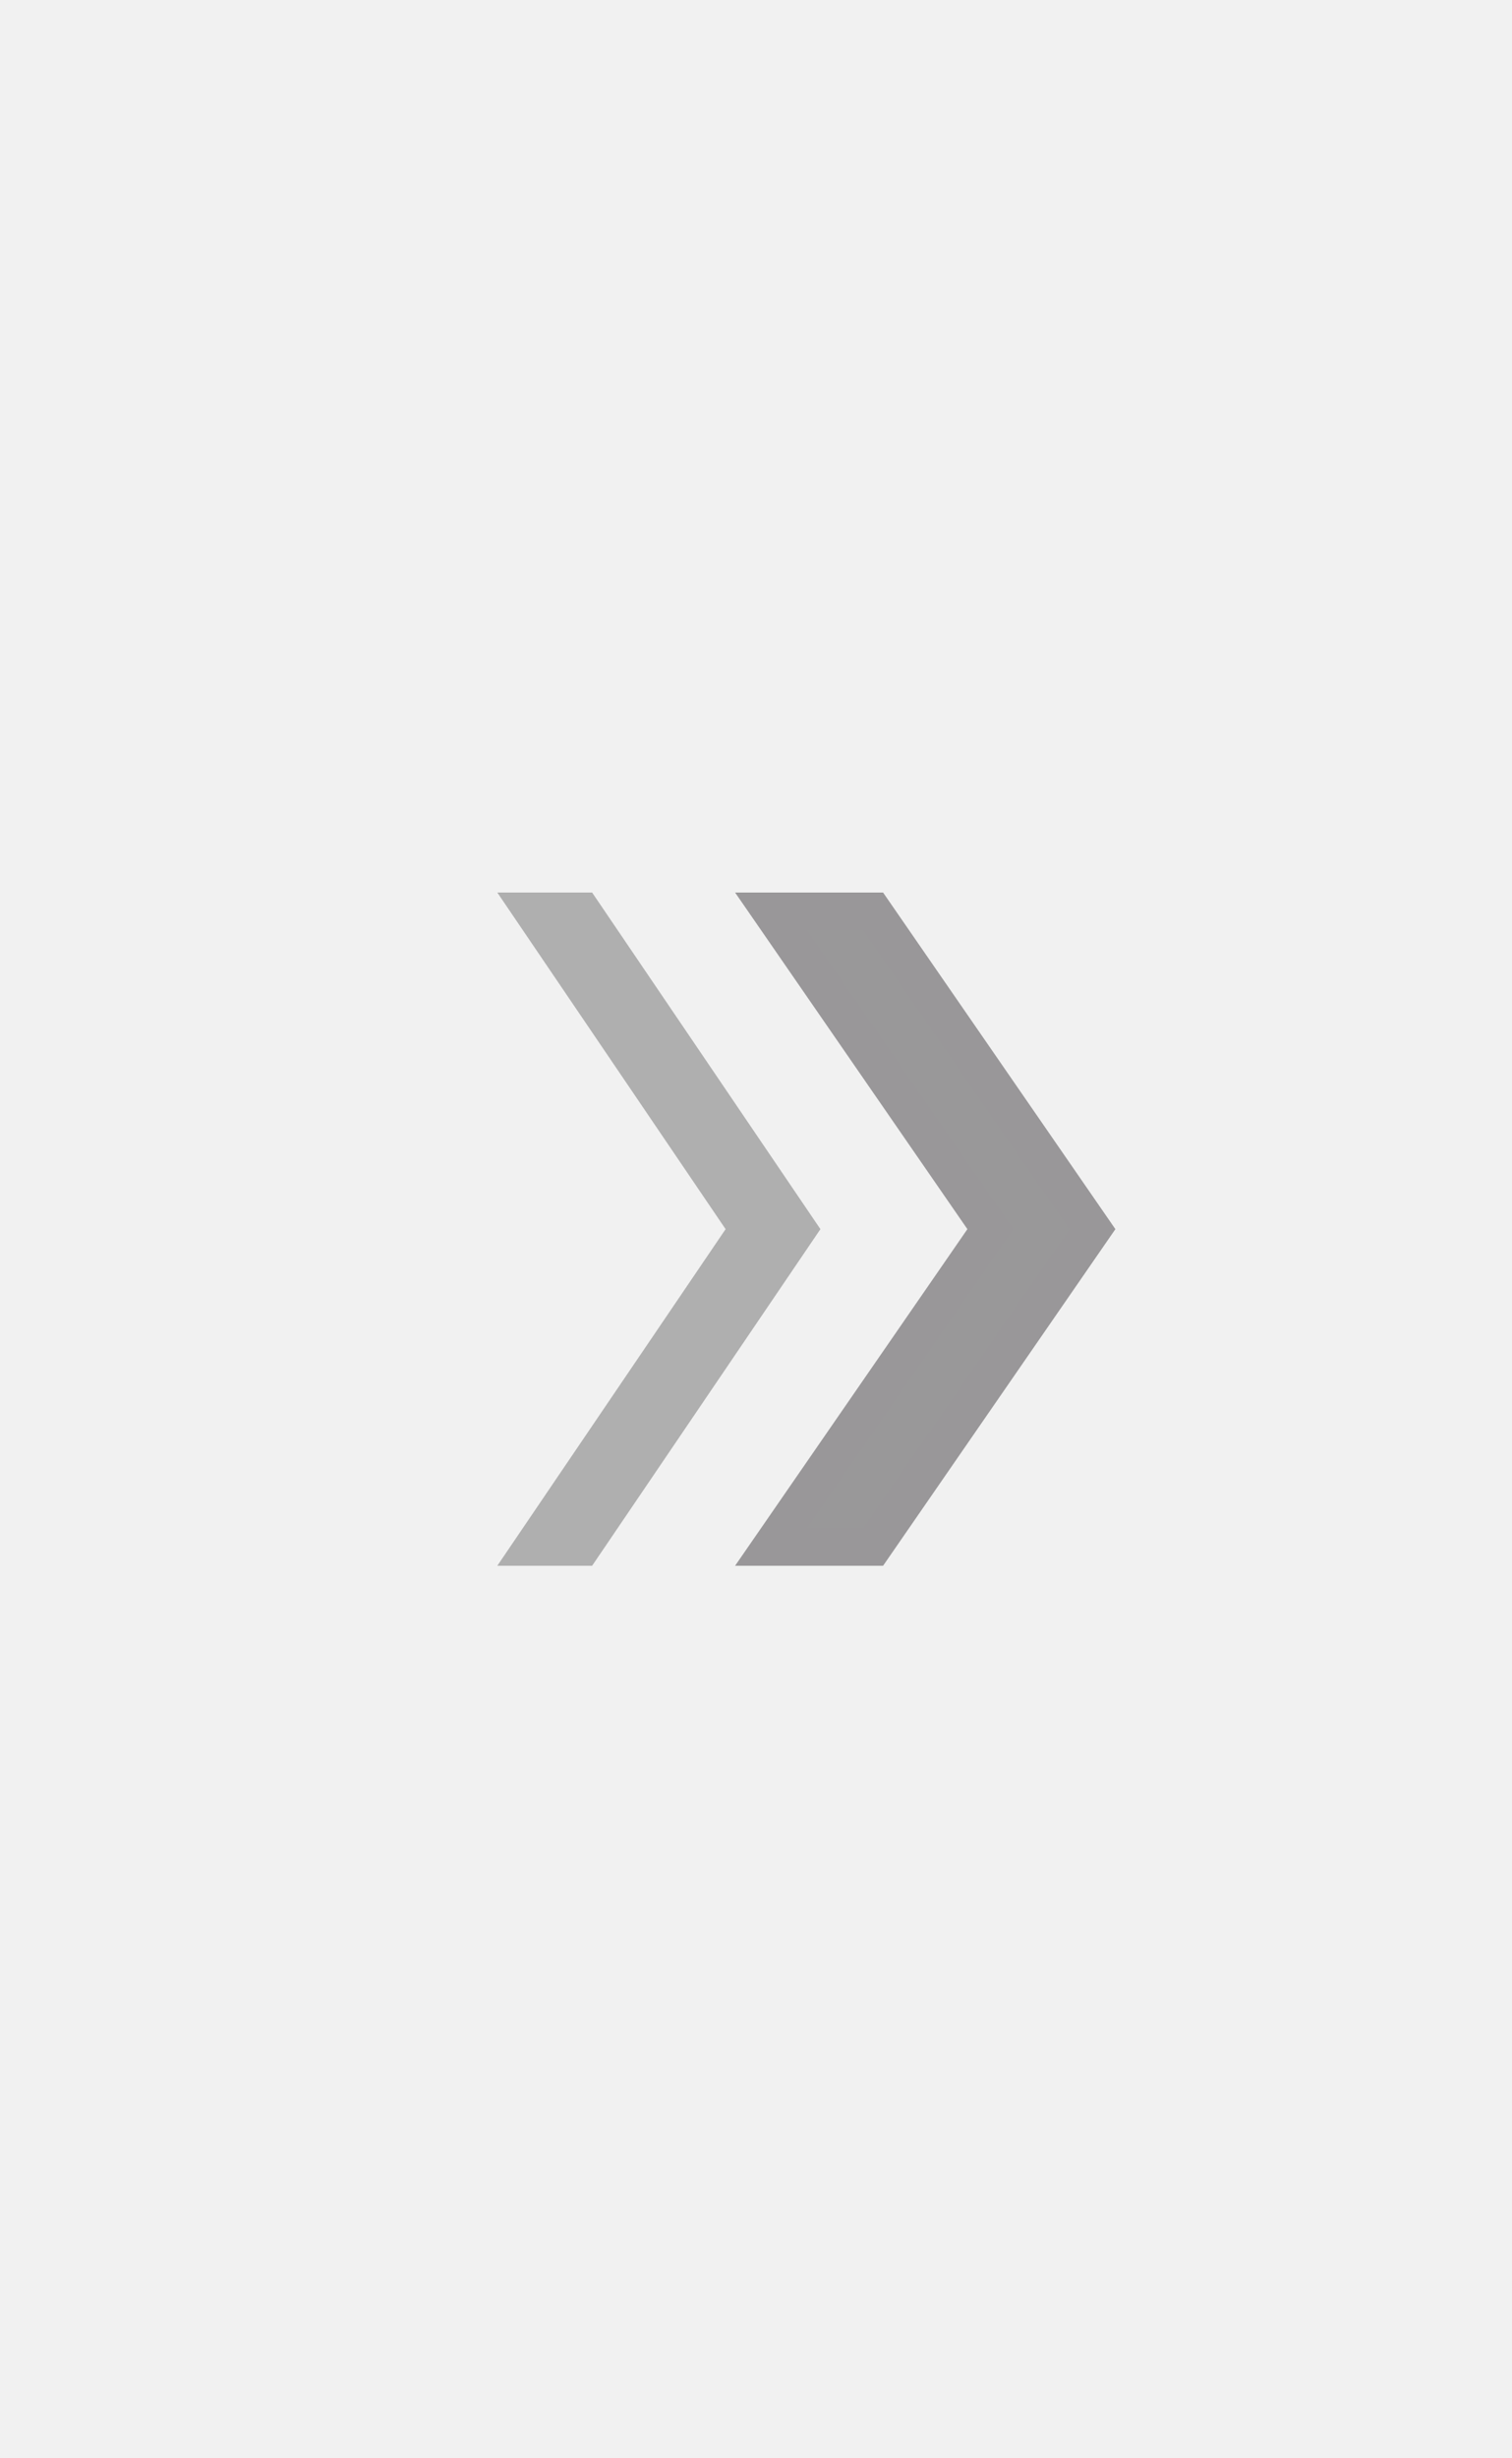 <?xml version="1.0" encoding="utf-8"?>
<!-- Generator: Adobe Illustrator 20.1.0, SVG Export Plug-In . SVG Version: 6.00 Build 0)  -->
<svg version="1.1" id="layer1" xmlns="http://www.w3.org/2000/svg" xmlns:xlink="http://www.w3.org/1999/xlink" x="0px" y="0px"
	 viewBox="0 0 40 65" style="enable-background:new 0 0 40 65;" xml:space="preserve">
<style type="text/css">
	.st0{fill:#F1F1F1;}
	.st1{fill:#999899;stroke:#999799;stroke-miterlimit:10;}
	.st2{fill:#AFAFAF;stroke:#AFAFAF;stroke-miterlimit:10;}
</style>
<rect class="st0" width="40" height="65"/>
<polygon class="st1" points="20.5,24.1 20.4,24.1 26.2,32.5 20.4,40.9 20.5,40.9 23.1,40.9 28.9,32.5 23.1,24.1 "/>
<polygon class="st2" points="14.1,40.9 15.4,40.9 21.1,32.5 15.4,24.1 14.1,24.1 19.8,32.5 "/>
</svg>
